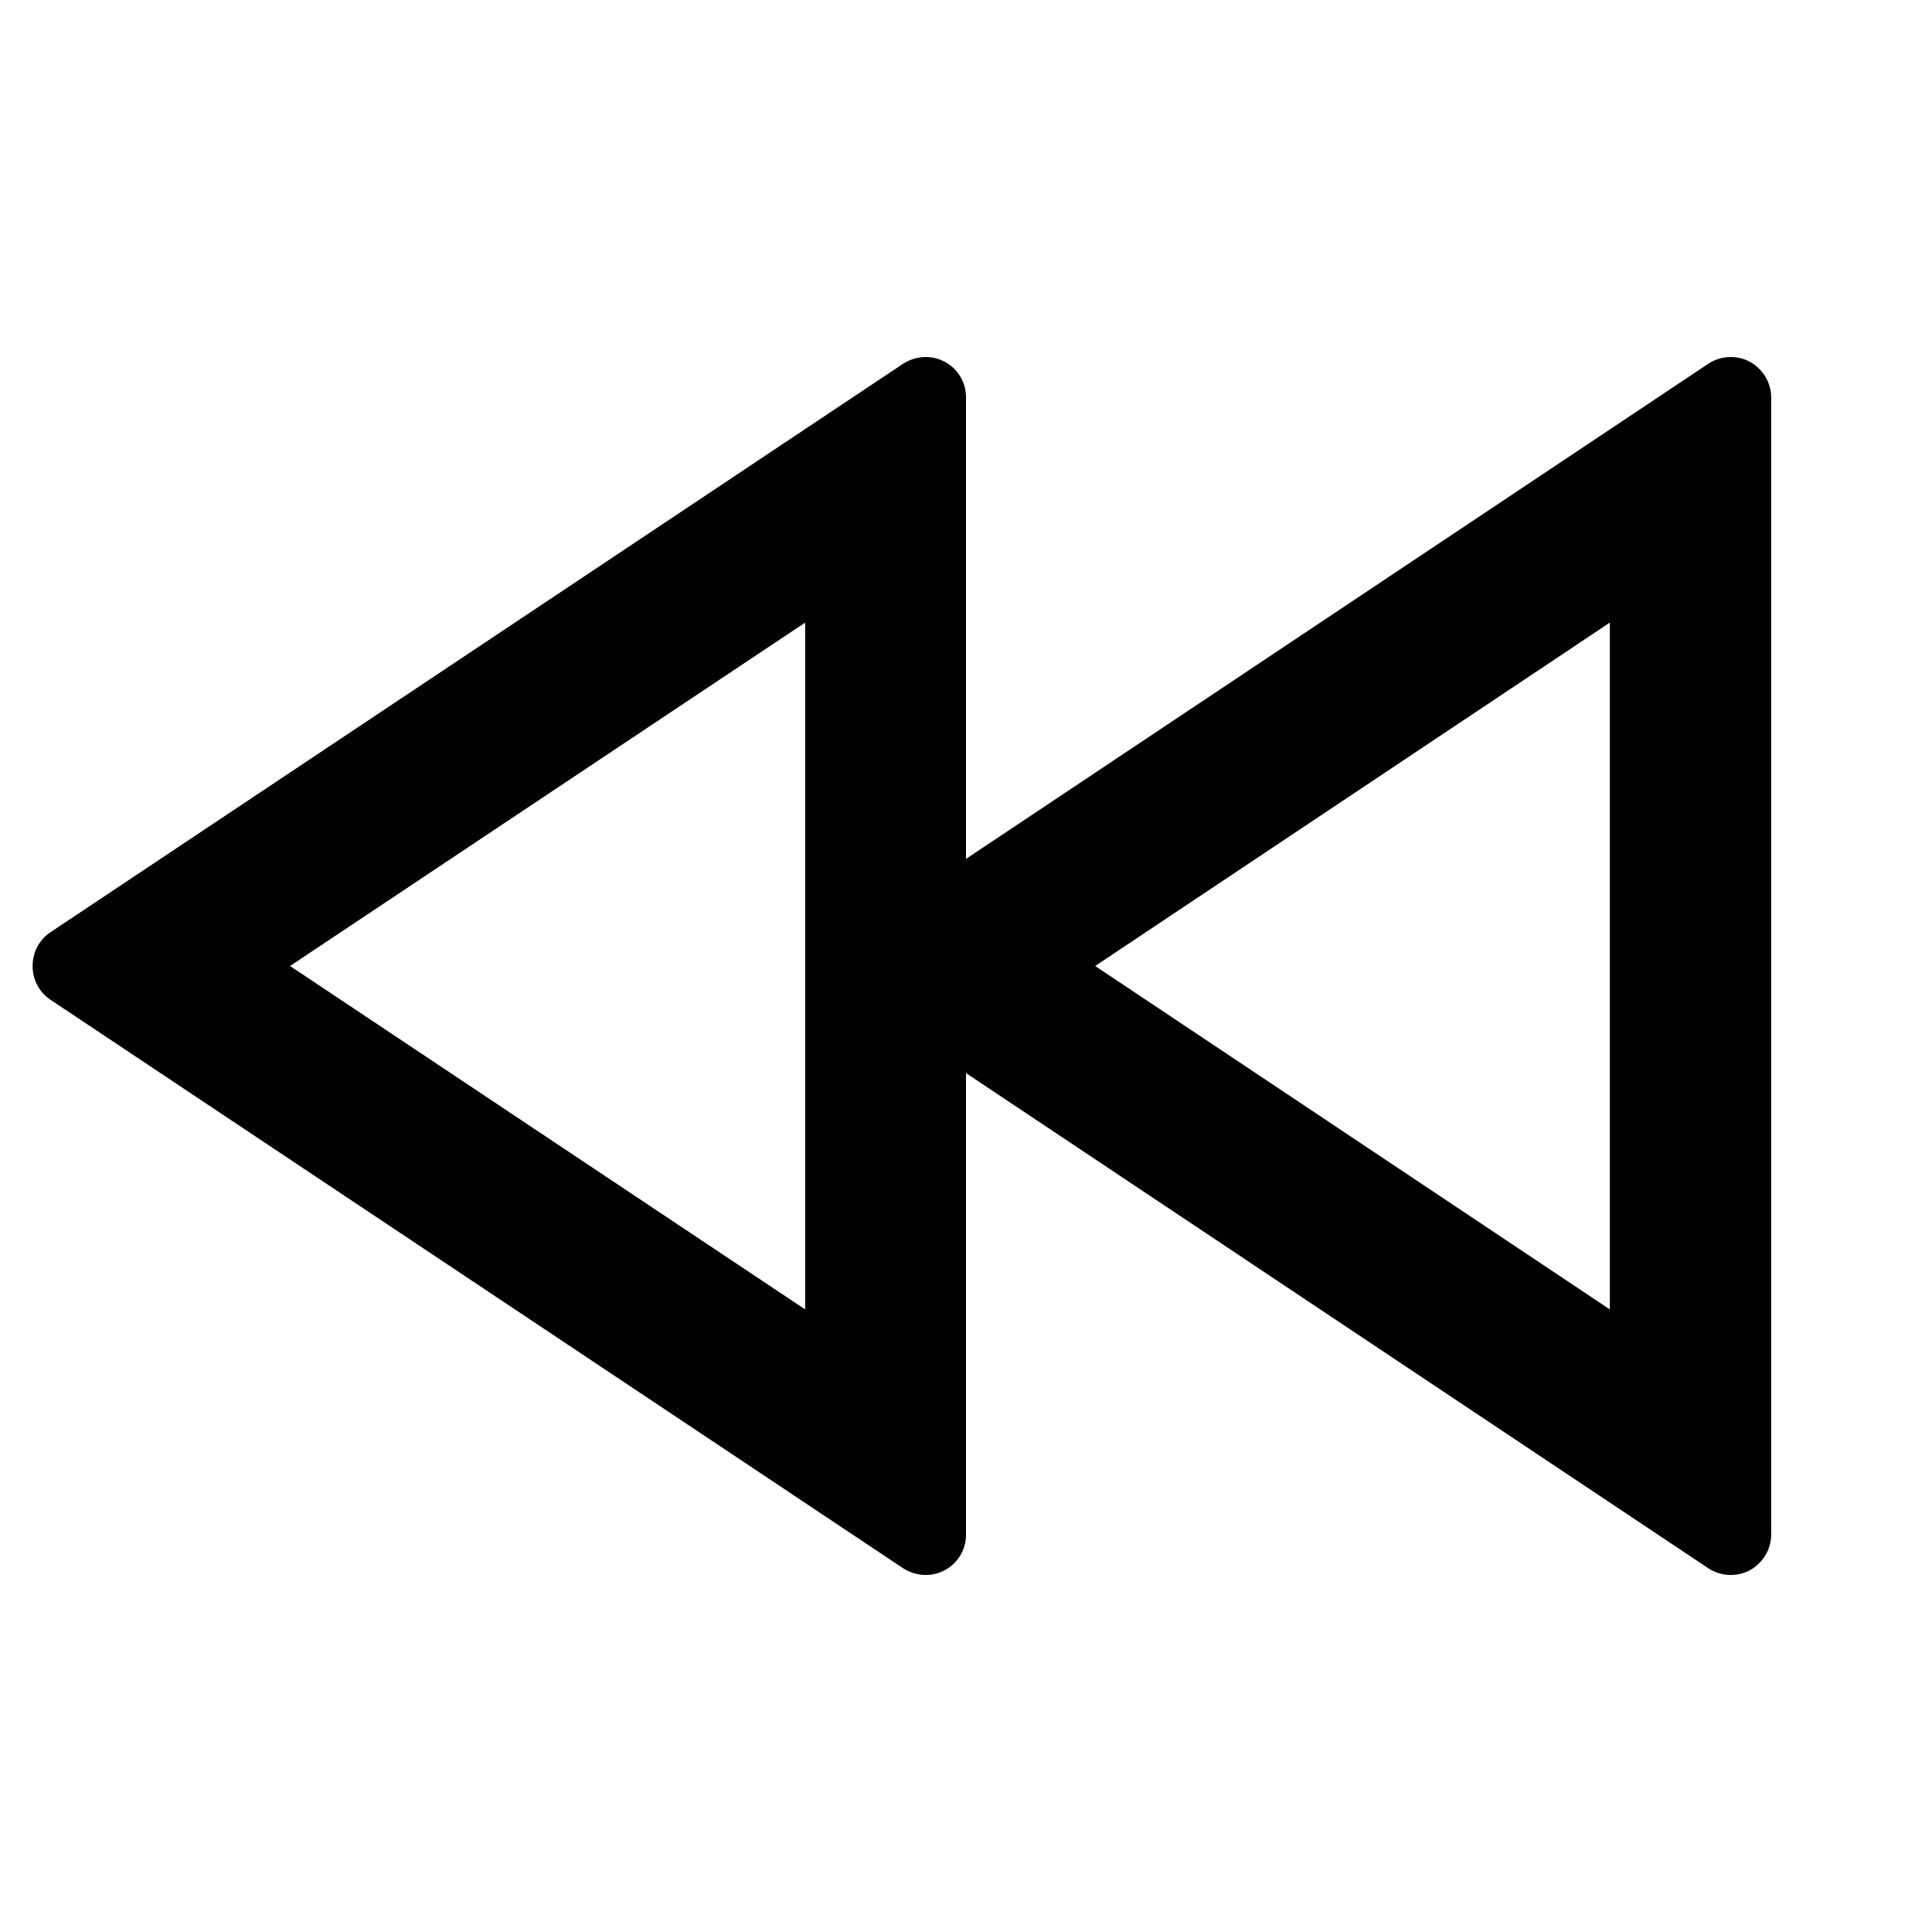 <?xml version="1.0" encoding="UTF-8"?>
<svg xmlns="http://www.w3.org/2000/svg" xmlns:xlink="http://www.w3.org/1999/xlink" width="16" height="16" viewBox="0 0 16 16" version="1.1">
<g id="surface1">
<path style=" stroke:none;fill-rule:nonzero;fill:rgb(0%,0%,0%);fill-opacity:1;" d="M 8 7.113 L 14.148 3.012 C 14.25 2.945 14.383 2.938 14.492 2.996 C 14.598 3.055 14.668 3.168 14.668 3.289 L 14.668 12.711 C 14.668 12.832 14.598 12.945 14.492 13.004 C 14.383 13.062 14.25 13.055 14.148 12.988 L 8 8.887 L 8 12.711 C 8 12.832 7.934 12.945 7.824 13.004 C 7.715 13.062 7.586 13.055 7.48 12.988 L 0.414 8.277 C 0.324 8.215 0.27 8.113 0.27 8 C 0.27 7.887 0.324 7.785 0.414 7.723 L 7.48 3.012 C 7.586 2.945 7.715 2.938 7.824 2.996 C 7.934 3.055 8 3.168 8 3.289 Z M 6.668 10.844 L 6.668 5.156 L 2.402 8 Z M 13.332 10.844 L 13.332 5.156 L 9.07 8 Z M 13.332 10.844 "/>
</g>
</svg>
